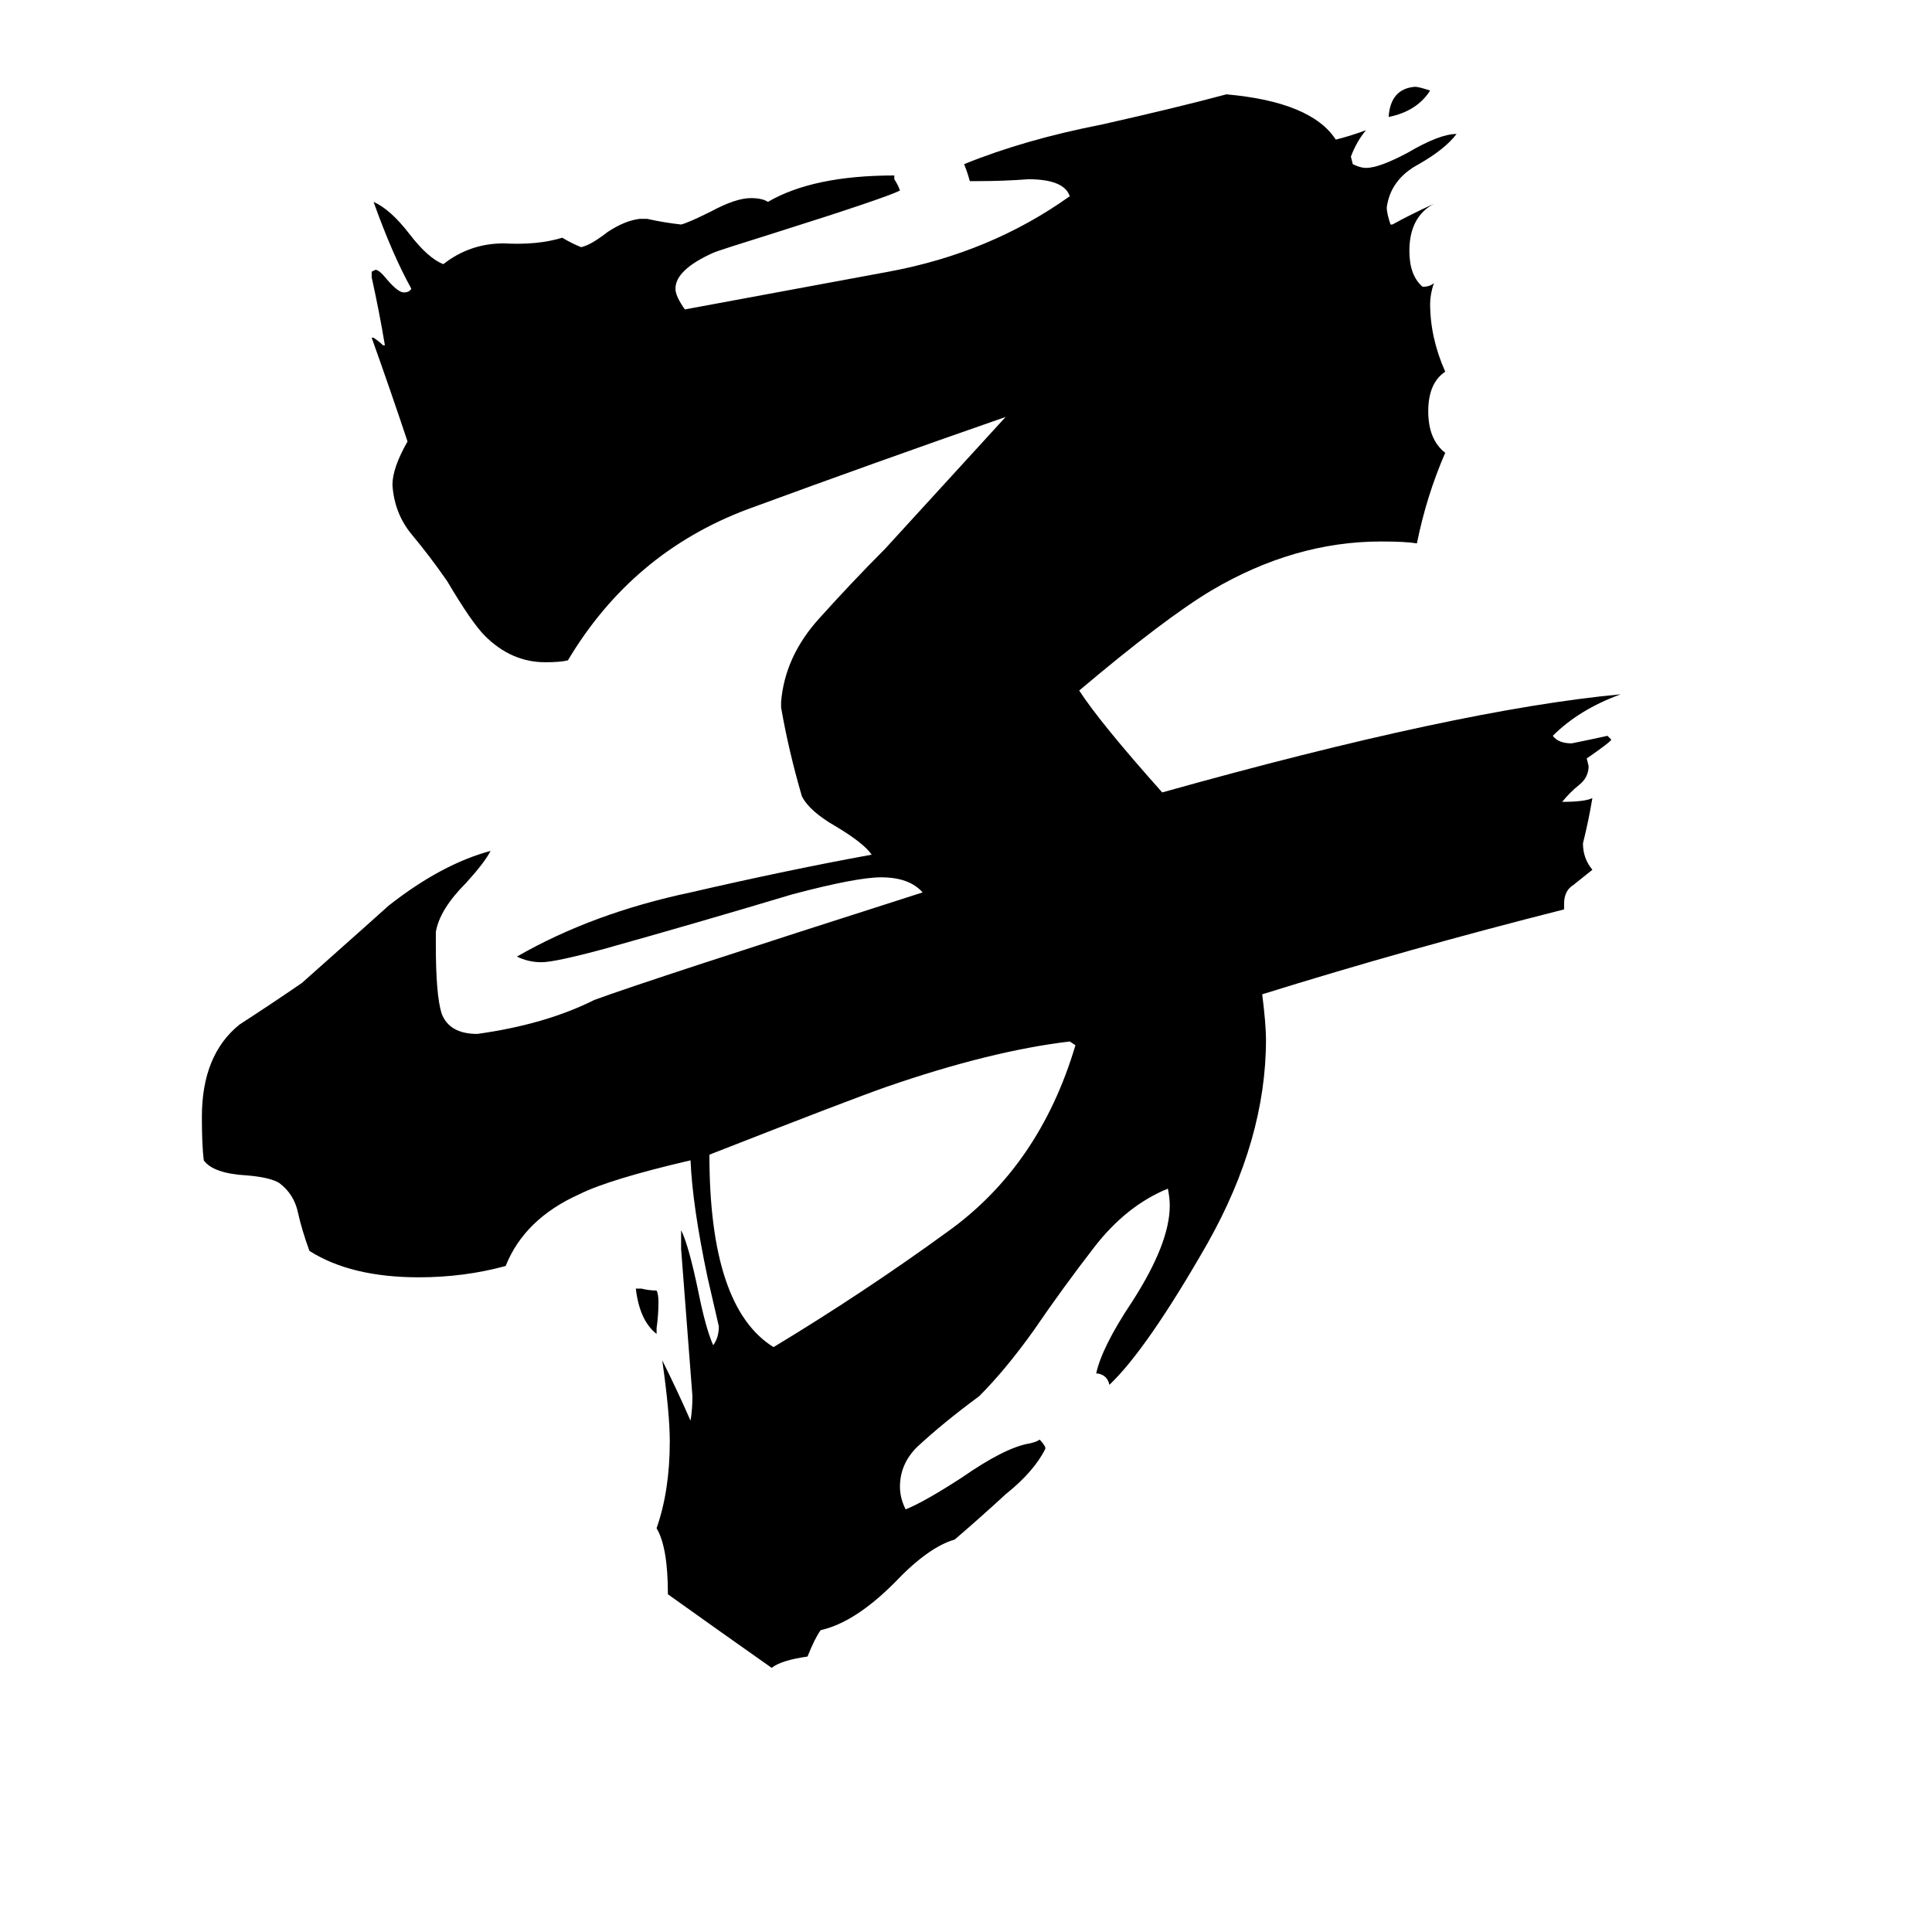 <svg xmlns="http://www.w3.org/2000/svg" viewBox="0 -800 1024 1024">
	<path fill="#000000" d="M758 -752Q751 -741 736 -738Q737 -753 750 -754Q752 -754 758 -752ZM348 -96V-93Q339 -100 337 -117H340Q344 -116 348 -116Q349 -114 349 -110Q349 -103 348 -96ZM570 -246L567 -248Q525 -243 470 -224Q450 -217 376 -188Q376 -107 410 -86Q458 -115 502 -147Q551 -182 570 -246ZM554 -33V-32Q548 -20 533 -8Q520 4 506 16Q492 20 474 39Q453 60 435 64Q432 68 428 78Q414 80 409 84Q382 65 354 45Q354 20 348 10Q355 -10 355 -36Q355 -51 351 -79Q359 -63 366 -47Q367 -53 367 -60Q364 -99 361 -138V-148Q365 -140 370 -116Q374 -96 378 -87Q381 -91 381 -97Q378 -110 375 -123Q367 -161 366 -185Q323 -175 307 -167Q278 -154 268 -129Q246 -123 222 -123Q186 -123 164 -137Q160 -148 158 -157Q156 -167 148 -173Q143 -176 131 -177Q113 -178 108 -185Q107 -193 107 -208Q107 -241 127 -257Q144 -268 160 -279Q205 -319 206 -320Q234 -342 260 -349Q257 -343 247 -332Q233 -318 231 -306V-299Q231 -273 234 -263Q238 -252 253 -252Q289 -257 315 -270Q342 -280 489 -327Q482 -335 467 -335Q454 -335 420 -326Q370 -311 320 -297Q294 -290 287 -290Q280 -290 274 -293Q314 -316 366 -327Q418 -339 462 -347Q458 -353 443 -362Q429 -370 425 -378Q418 -402 414 -425V-428Q416 -452 434 -472Q452 -492 469 -509Q501 -544 533 -579Q464 -555 396 -530Q335 -507 301 -450Q297 -449 289 -449Q271 -449 257 -463Q250 -470 237 -492Q228 -505 218 -517Q209 -528 208 -543Q208 -552 216 -566Q207 -593 197 -621H198Q201 -619 203 -617H204Q201 -635 197 -653V-656L199 -657Q201 -657 205 -652Q211 -645 214 -645Q217 -645 218 -647Q208 -665 198 -693Q207 -689 217 -676Q227 -663 235 -660Q249 -671 267 -671Q285 -670 298 -674Q303 -671 308 -669Q313 -670 322 -677Q331 -683 339 -684H343Q352 -682 361 -681Q365 -682 377 -688Q390 -695 398 -695Q404 -695 407 -693Q431 -707 474 -707V-705Q476 -702 477 -699Q469 -695 412 -677Q380 -667 378 -666Q358 -657 358 -647Q358 -643 363 -636Q417 -646 471 -656Q525 -666 567 -696Q564 -705 545 -705Q532 -704 518 -704H514Q513 -708 511 -713Q543 -726 584 -734Q624 -743 650 -750Q695 -746 708 -726Q716 -728 724 -731Q719 -725 716 -717L717 -713Q721 -711 724 -711Q731 -711 746 -719Q763 -729 772 -729Q766 -721 752 -713Q737 -705 735 -690Q735 -687 737 -681H738Q747 -686 760 -692Q747 -685 747 -667Q747 -654 754 -648Q758 -648 760 -650Q758 -644 758 -639Q758 -621 766 -603Q757 -597 757 -582Q757 -567 766 -560Q756 -537 751 -512Q745 -513 732 -513Q686 -513 642 -487Q617 -472 572 -434Q583 -417 616 -380Q773 -424 859 -432Q837 -424 823 -410Q826 -406 833 -406Q843 -408 852 -410L854 -408Q854 -407 841 -398L842 -394Q842 -388 837 -384Q832 -380 828 -375Q840 -375 844 -377Q842 -365 839 -353Q839 -345 844 -339Q839 -335 834 -331Q829 -328 829 -321V-318Q746 -297 669 -273Q671 -257 671 -249Q671 -196 640 -141Q608 -85 588 -66Q587 -71 582 -72H581Q584 -86 600 -110Q620 -141 620 -161Q620 -165 619 -170Q597 -161 580 -139Q563 -117 548 -95Q533 -74 519 -60Q500 -46 486 -33Q477 -24 477 -12Q477 -6 480 0Q490 -4 510 -17Q533 -33 546 -35Q550 -36 551 -37Q553 -35 554 -33Z"/>
</svg>